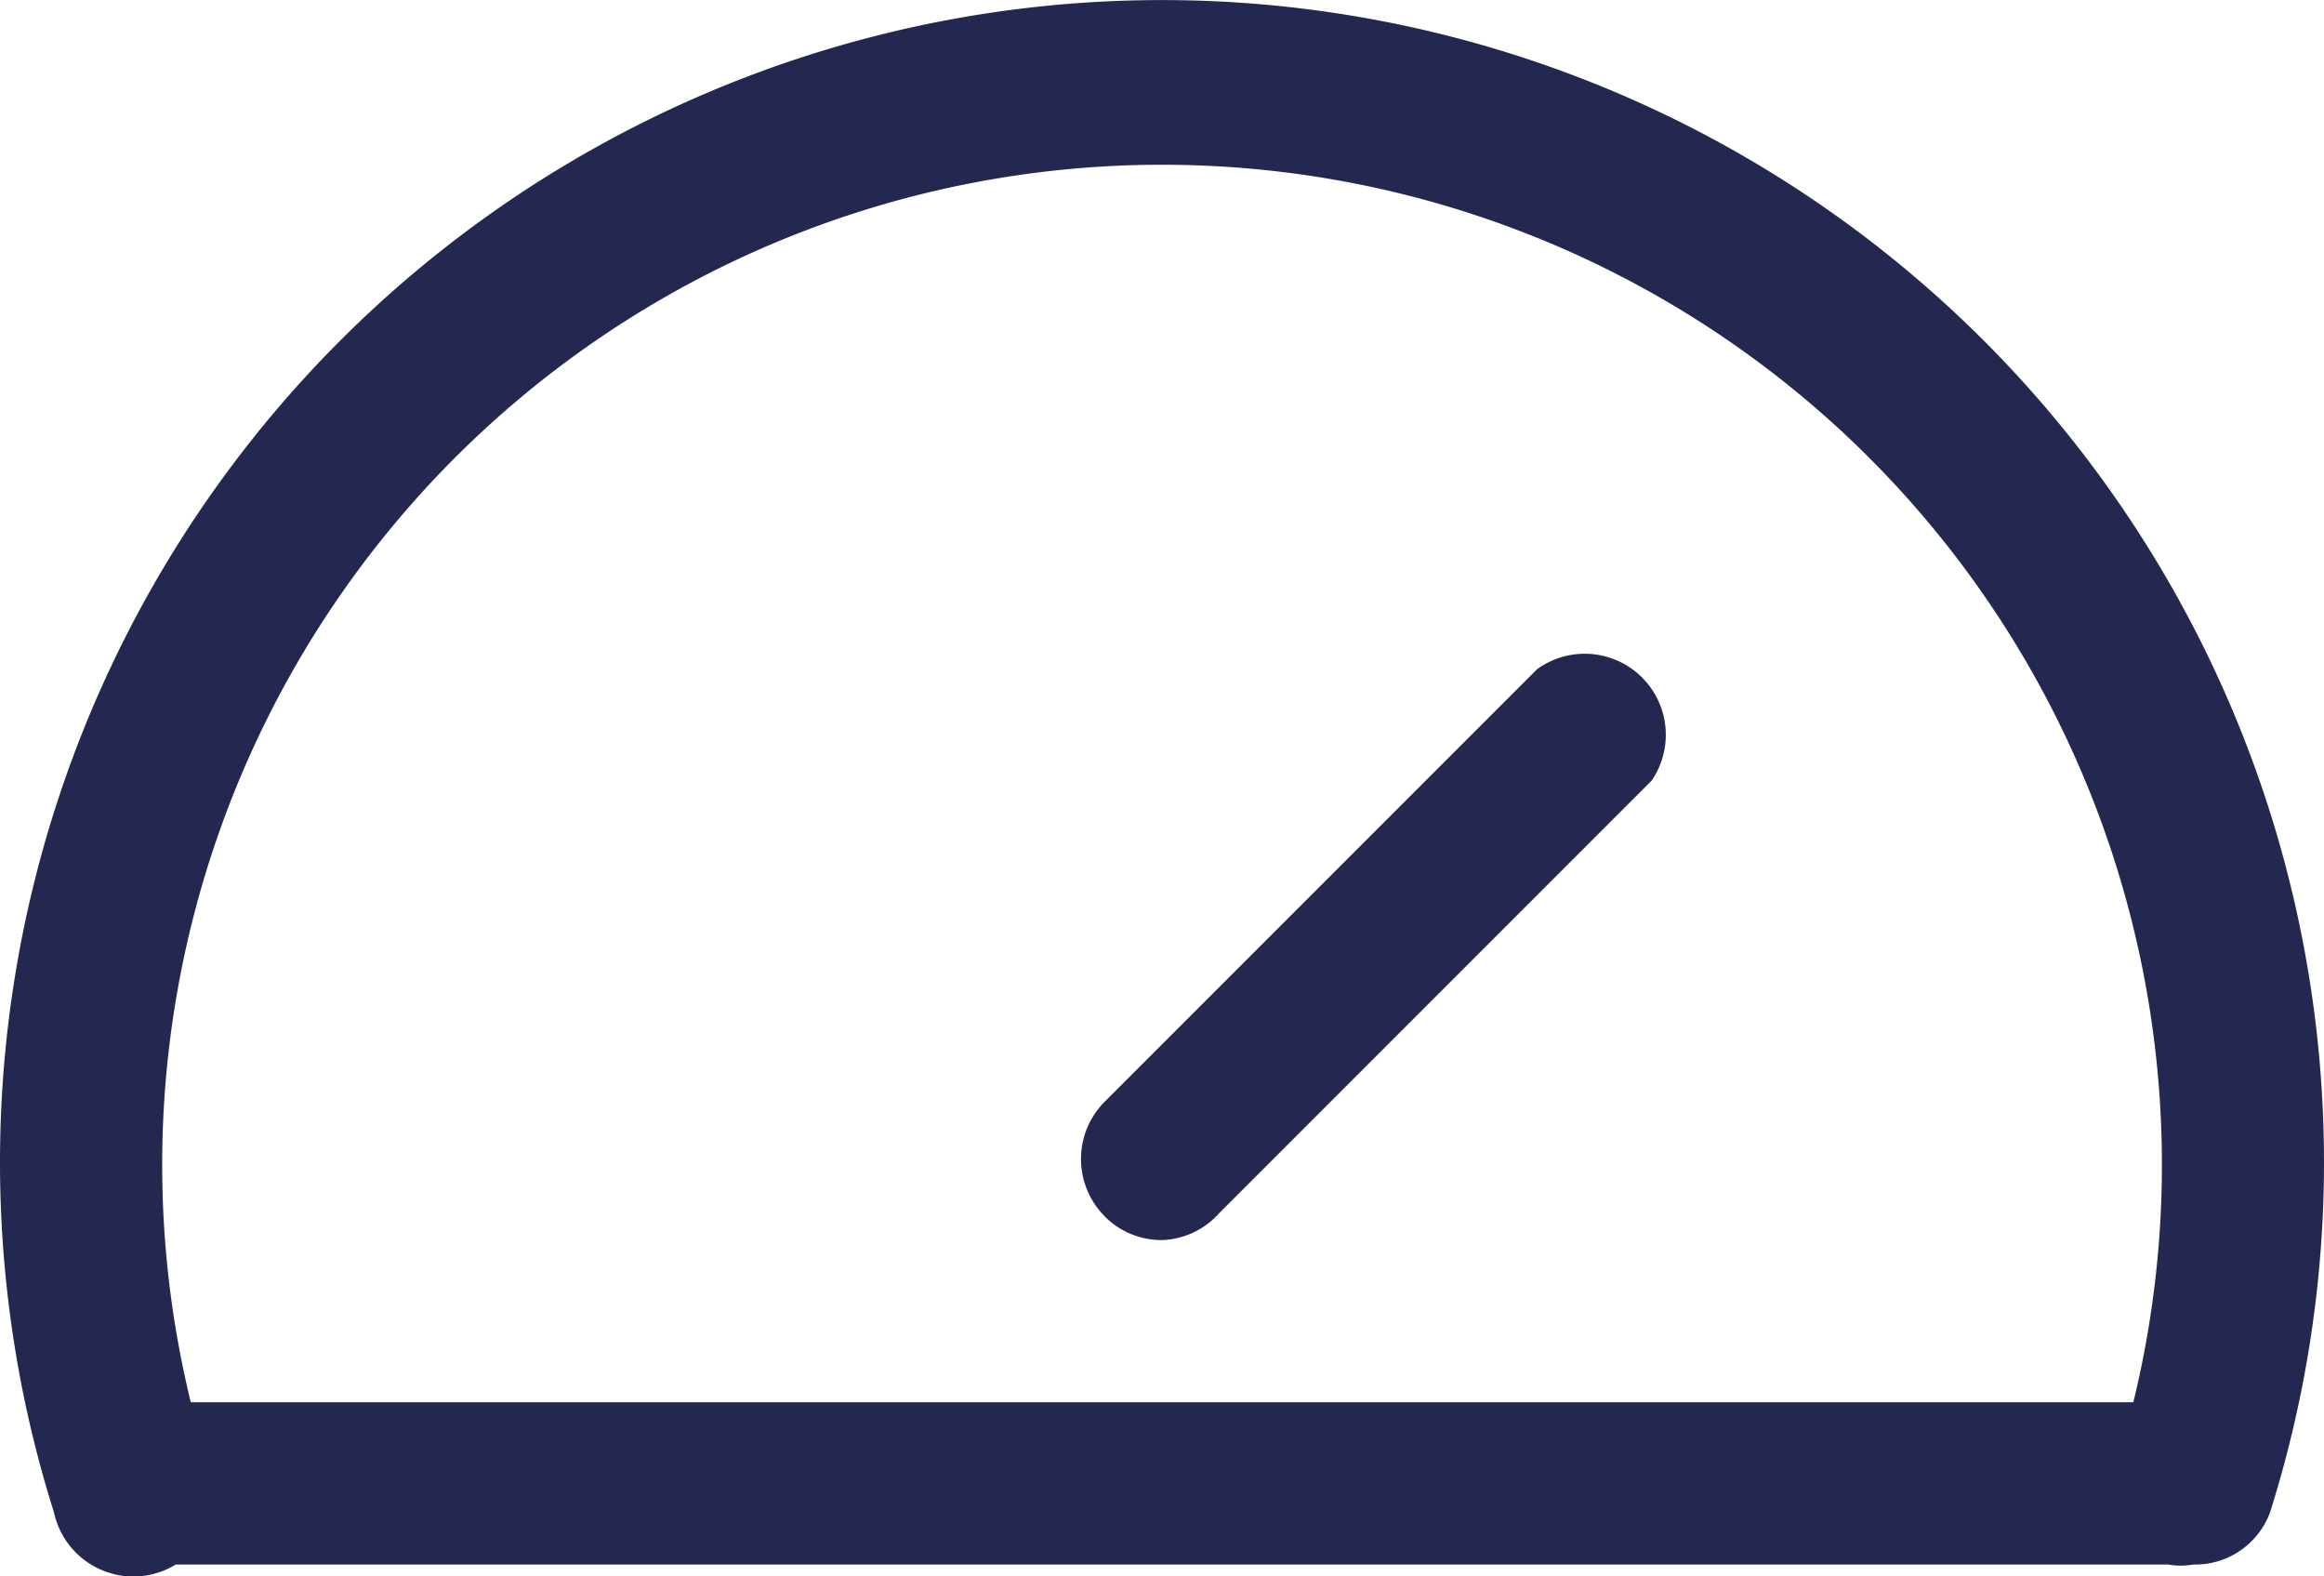 <svg xmlns="http://www.w3.org/2000/svg" width="21.5" height="14.581" viewBox="0 0 21.5 14.581">
  <g id="dashboard" transform="translate(-0.25 -0.779)">
    <path id="Combined_Shape" data-name="Combined Shape" d="M1.053,14.559A.75.75,0,0,1,.5,13.991a10.75,10.75,0,1,1,20.5,0,.739.739,0,0,1-.71.48.66.66,0,0,1-.23,0H1.625a.749.749,0,0,1-.572.089Zm18.683-1.589a9.25,9.25,0,1,0-17.971,0Zm-9.516-1.72a.75.75,0,0,1,0-1.06l4-4a.75.75,0,0,1,1.06,1.03l-4,4a.741.741,0,0,1-.53.25h0A.741.741,0,0,1,10.22,11.251Z" transform="translate(0.25 0.779)" fill="#242851"/>
  </g>
</svg>
